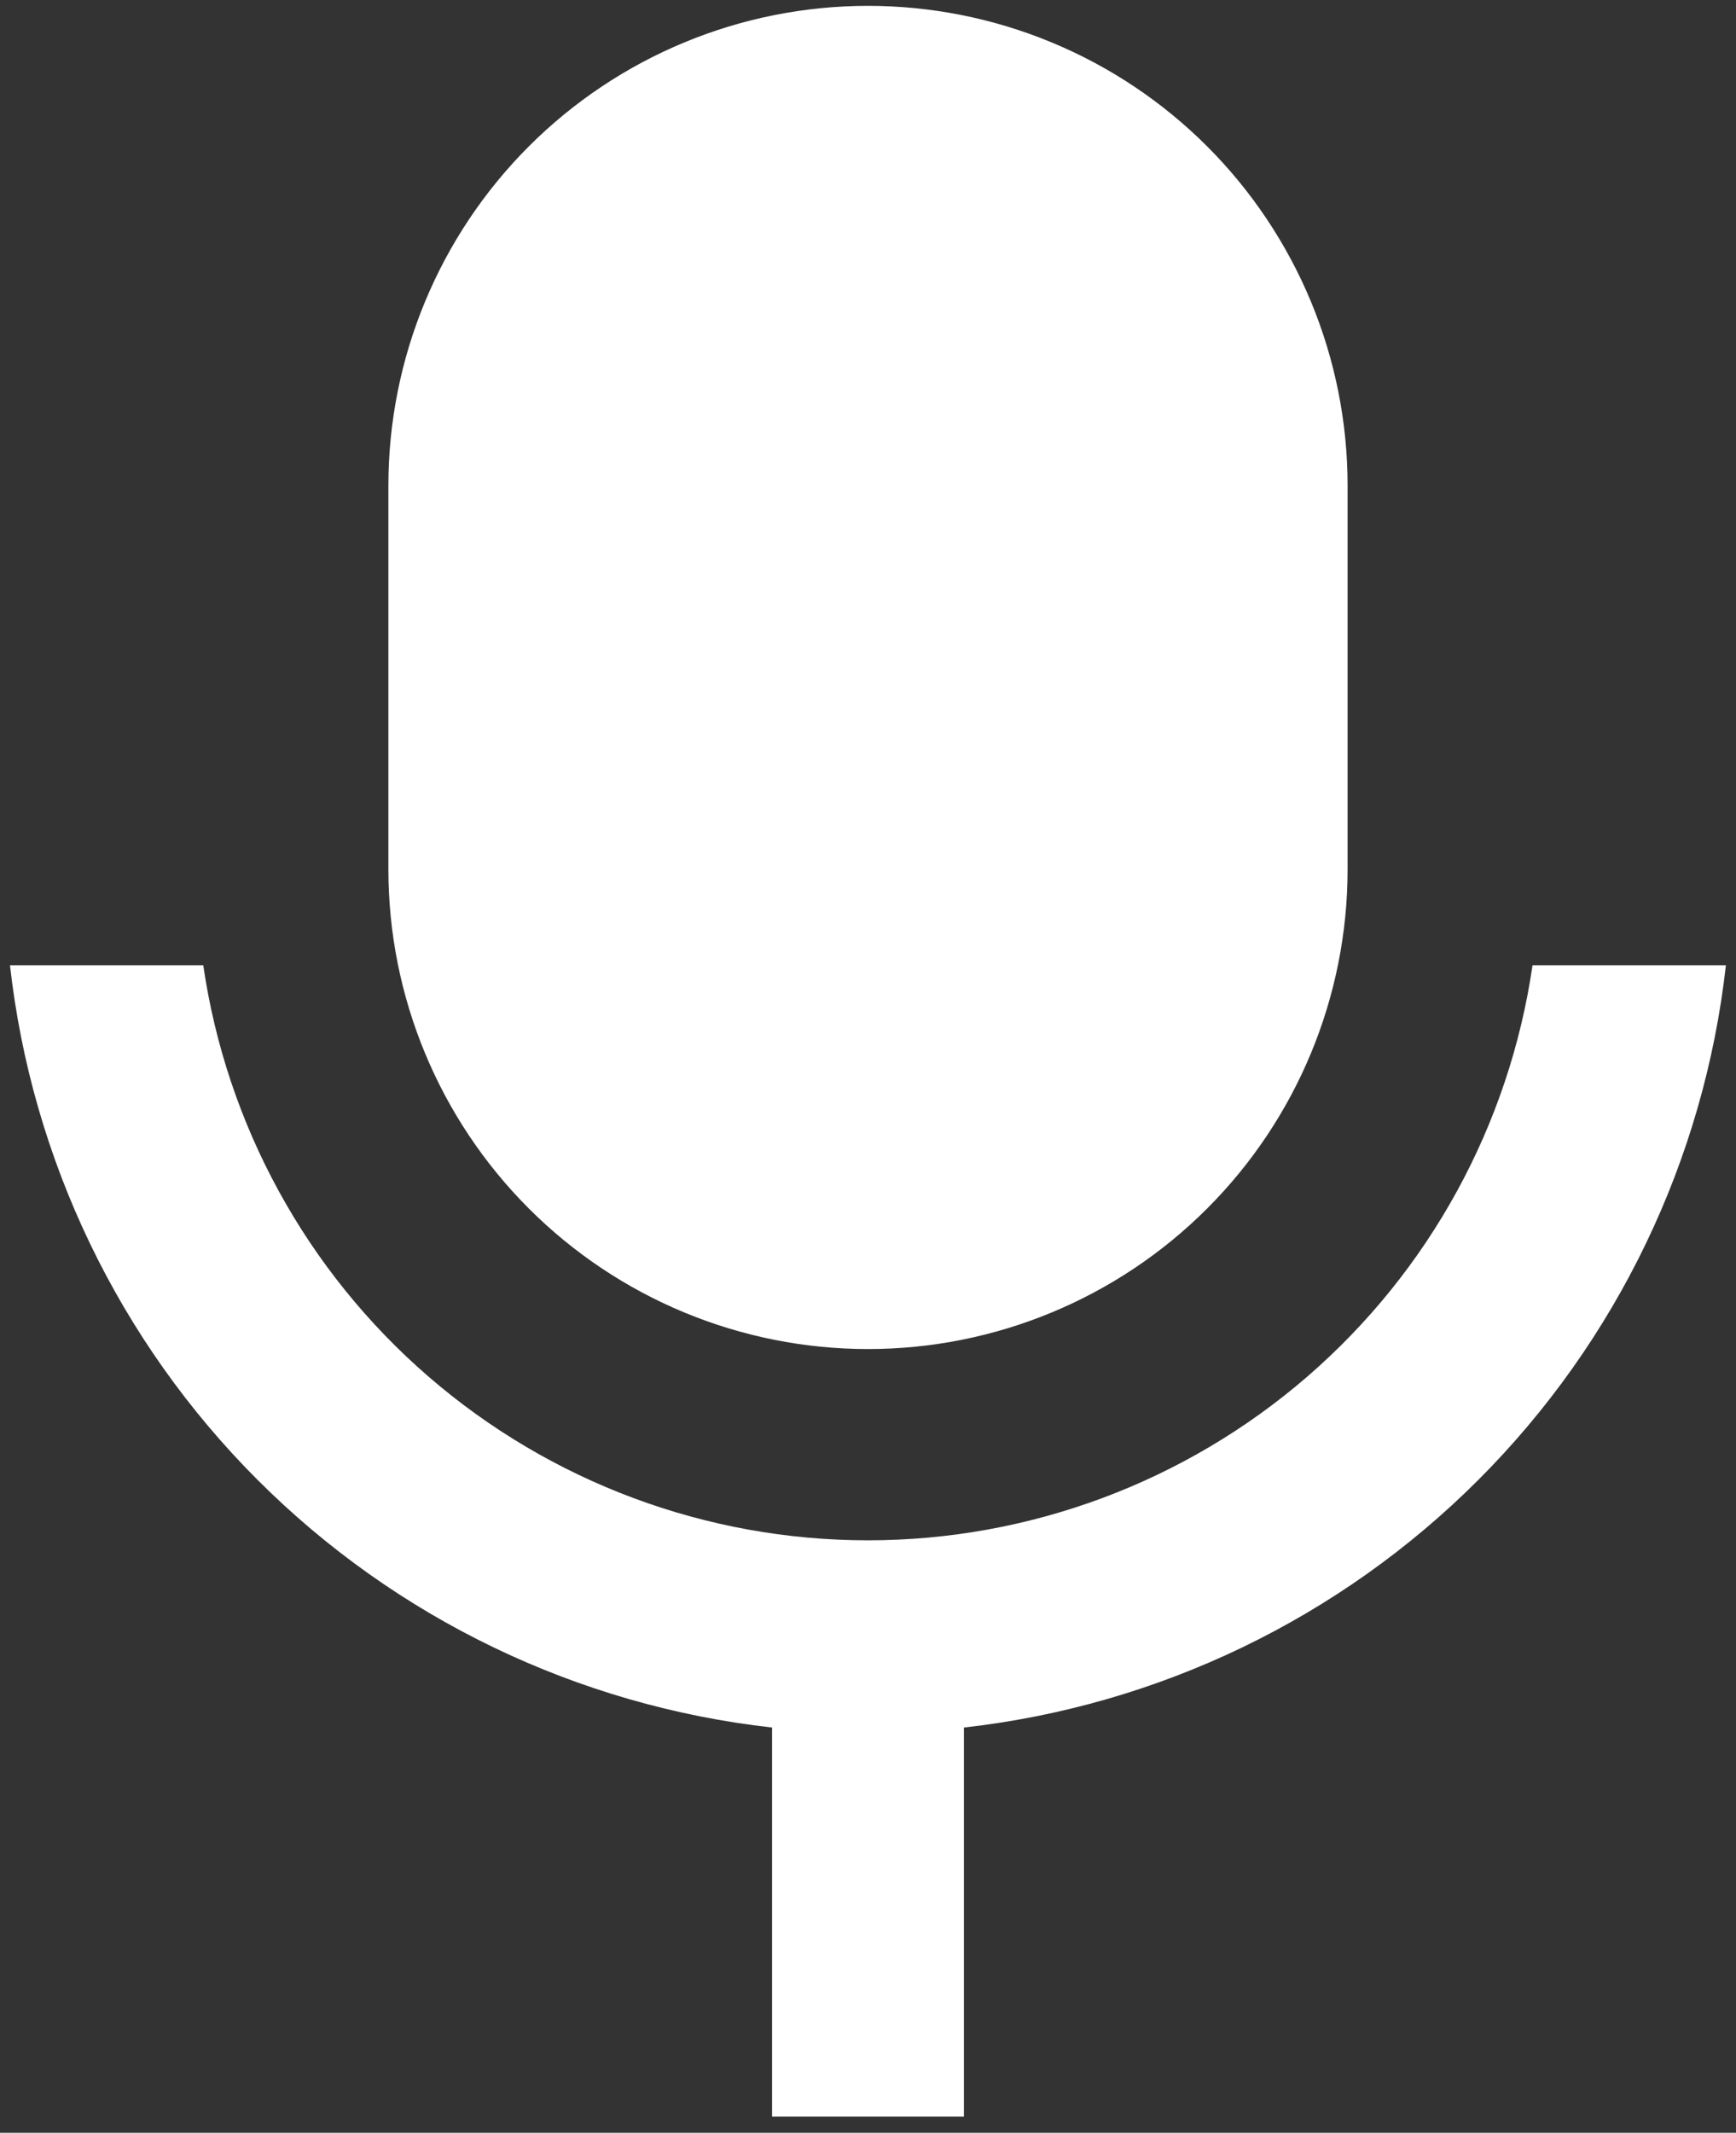 <svg width="92" height="113" viewBox="0 0 92 113" fill="none" xmlns="http://www.w3.org/2000/svg">
<rect x="0" y="0" width="92" height="113" fill="#333333" stroke="none"/>
<path d="M46 0.31C49.337 0.31 52.643 0.967 55.726 2.245C58.81 3.522 61.612 5.394 63.972 7.754C66.332 10.114 68.204 12.916 69.482 16C70.759 19.084 71.416 22.389 71.416 25.727V46.06C71.416 52.801 68.739 59.266 63.972 64.032C59.206 68.799 52.741 71.477 46 71.477C39.259 71.477 32.794 68.799 28.027 64.032C23.261 59.266 20.583 52.801 20.583 46.06V25.727C20.583 18.986 23.261 12.521 28.027 7.754C32.794 2.988 39.259 0.31 46 0.31ZM0.529 51.143H10.772C12.004 59.606 16.241 67.342 22.709 72.937C29.177 78.531 37.443 81.611 45.995 81.611C54.546 81.611 62.812 78.531 69.28 72.937C75.748 67.342 79.985 59.606 81.217 51.143H91.465C90.309 61.456 85.683 71.07 78.346 78.408C71.009 85.746 61.395 90.373 51.083 91.53V112.143H40.916V91.53C30.603 90.374 20.989 85.748 13.65 78.409C6.312 71.071 1.685 61.457 0.529 51.143Z" fill="white"/>
</svg>
